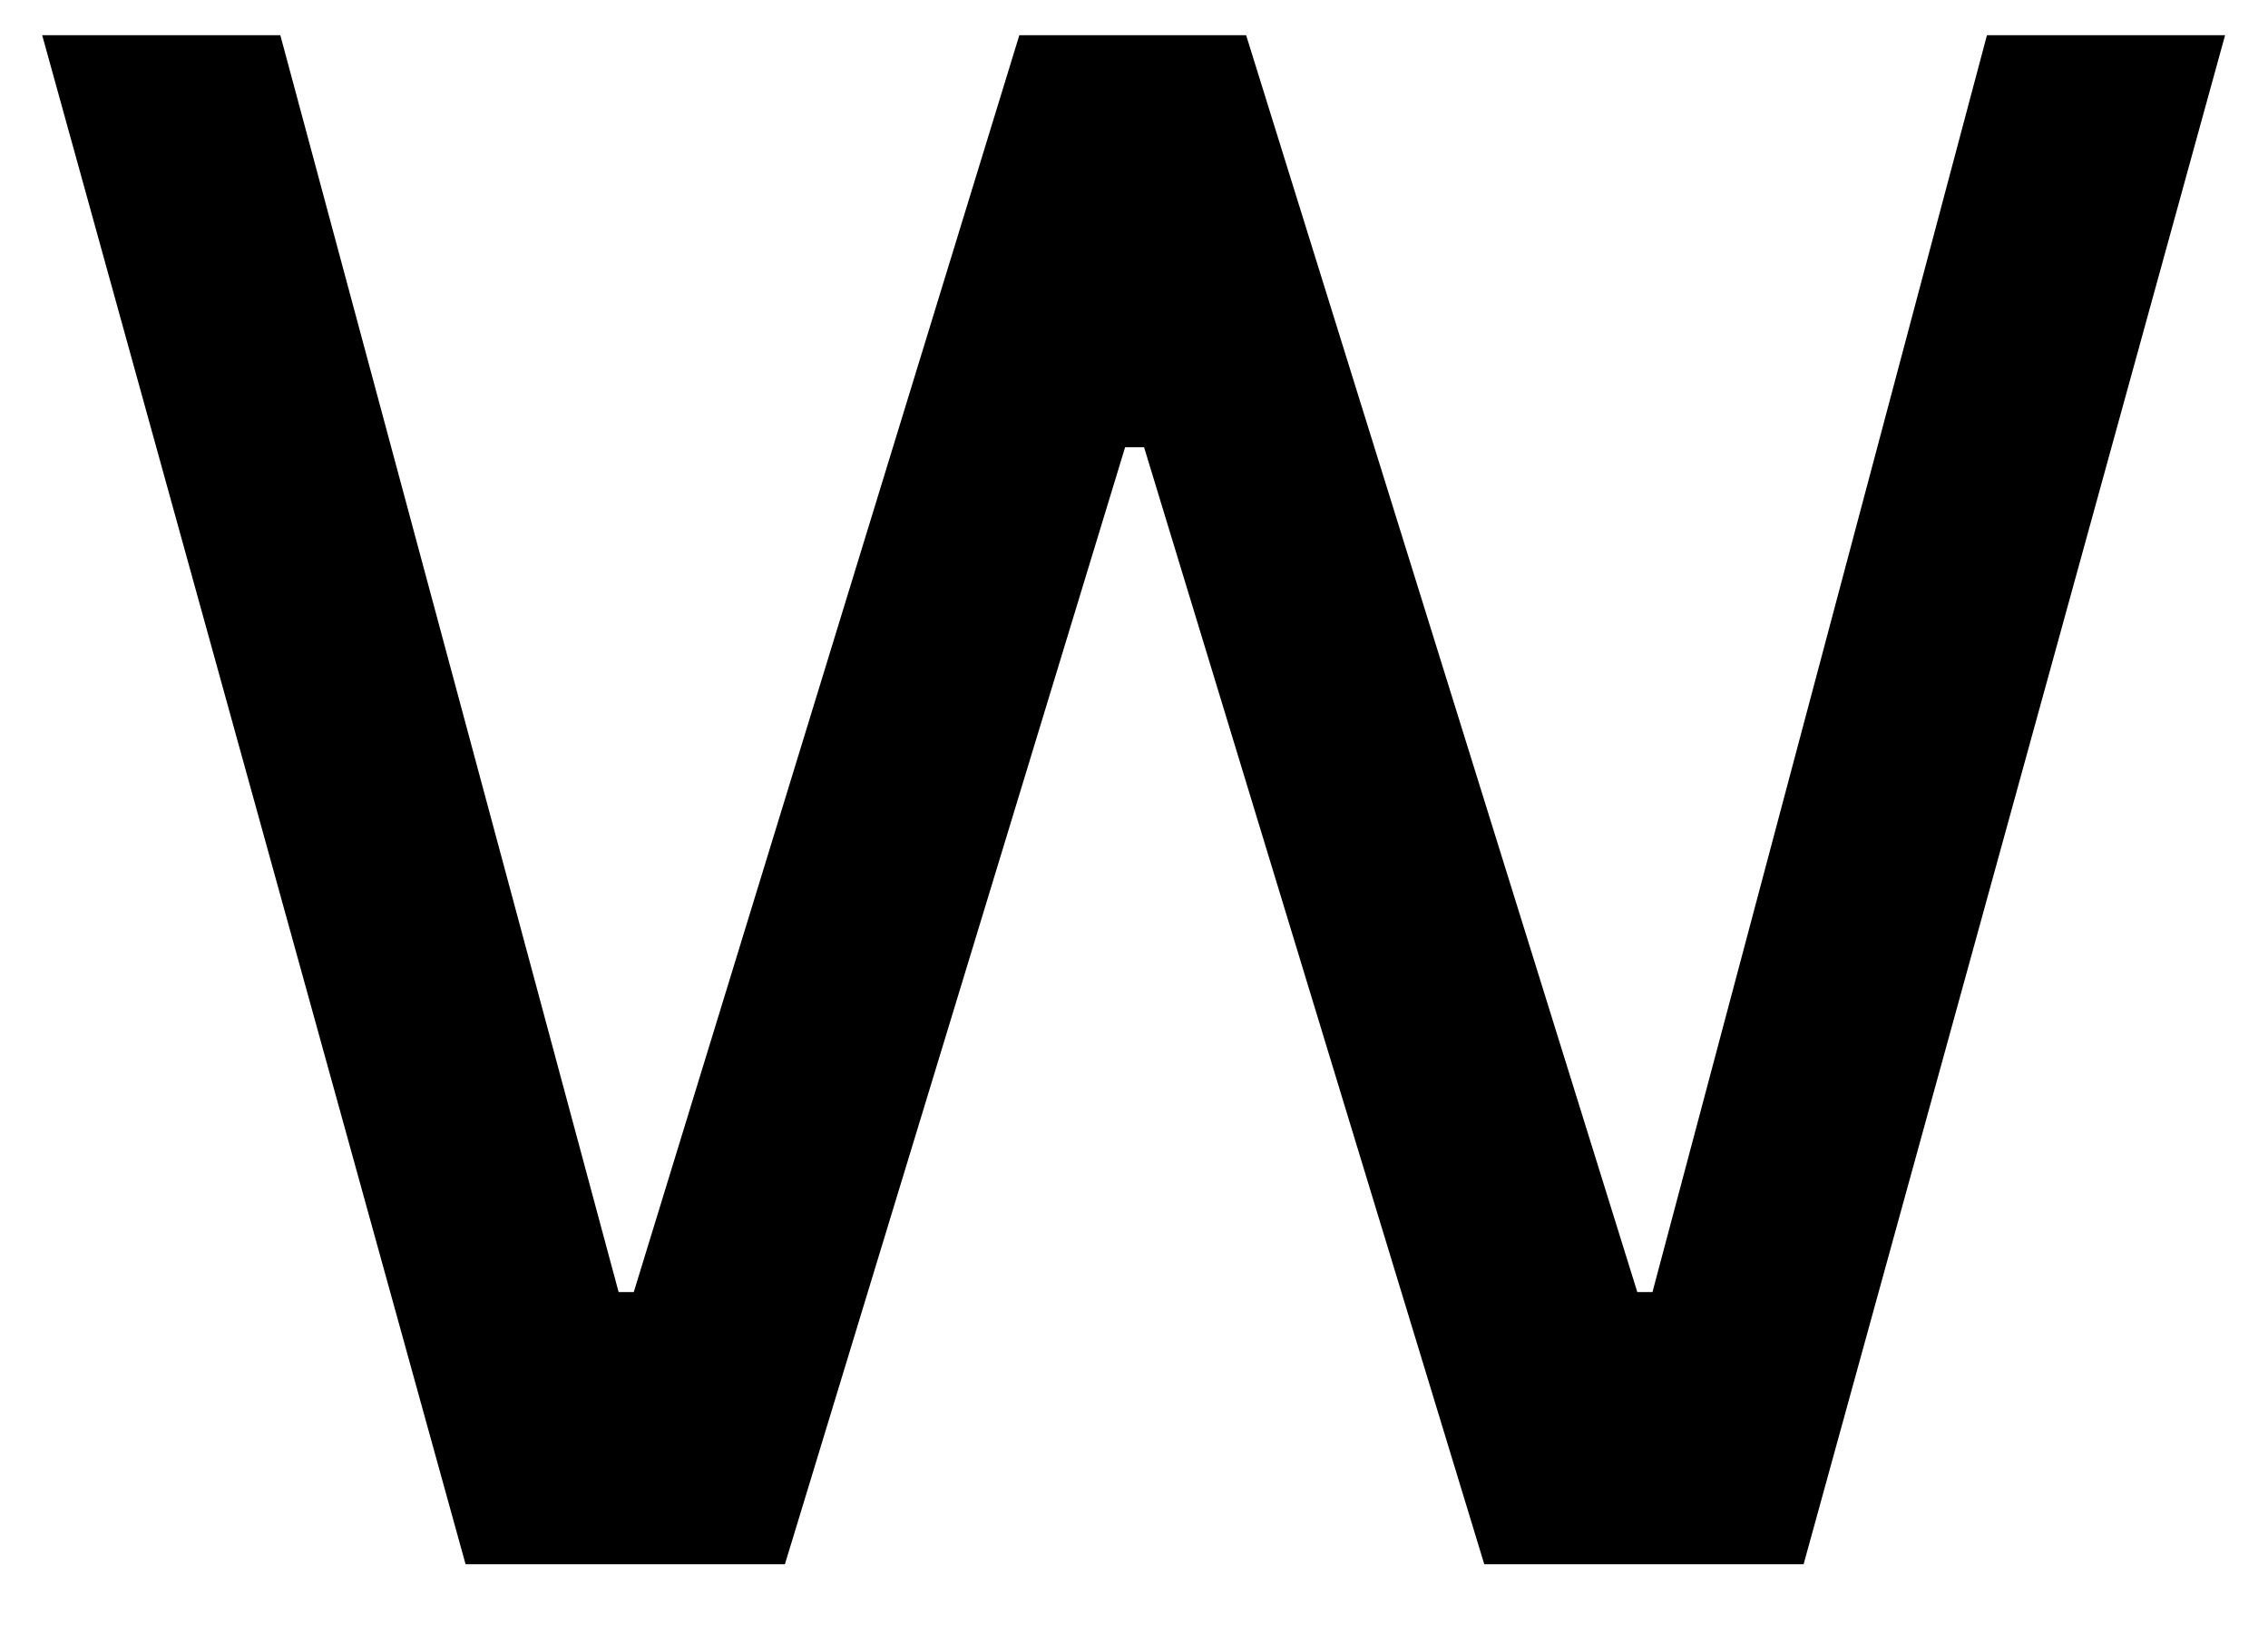 <svg width="25" height="18" viewBox="0 0 25 18" fill="none" xmlns="http://www.w3.org/2000/svg">
<path d="M0.465 0.388H3.09L6.819 14.242H6.986L11.236 0.388H13.736L18.048 14.242H18.215L21.902 0.388H24.527L19.881 17.242H16.361L12.611 4.93H12.402L8.652 17.242H5.132L0.465 0.388Z" fill="black"/>
</svg>
